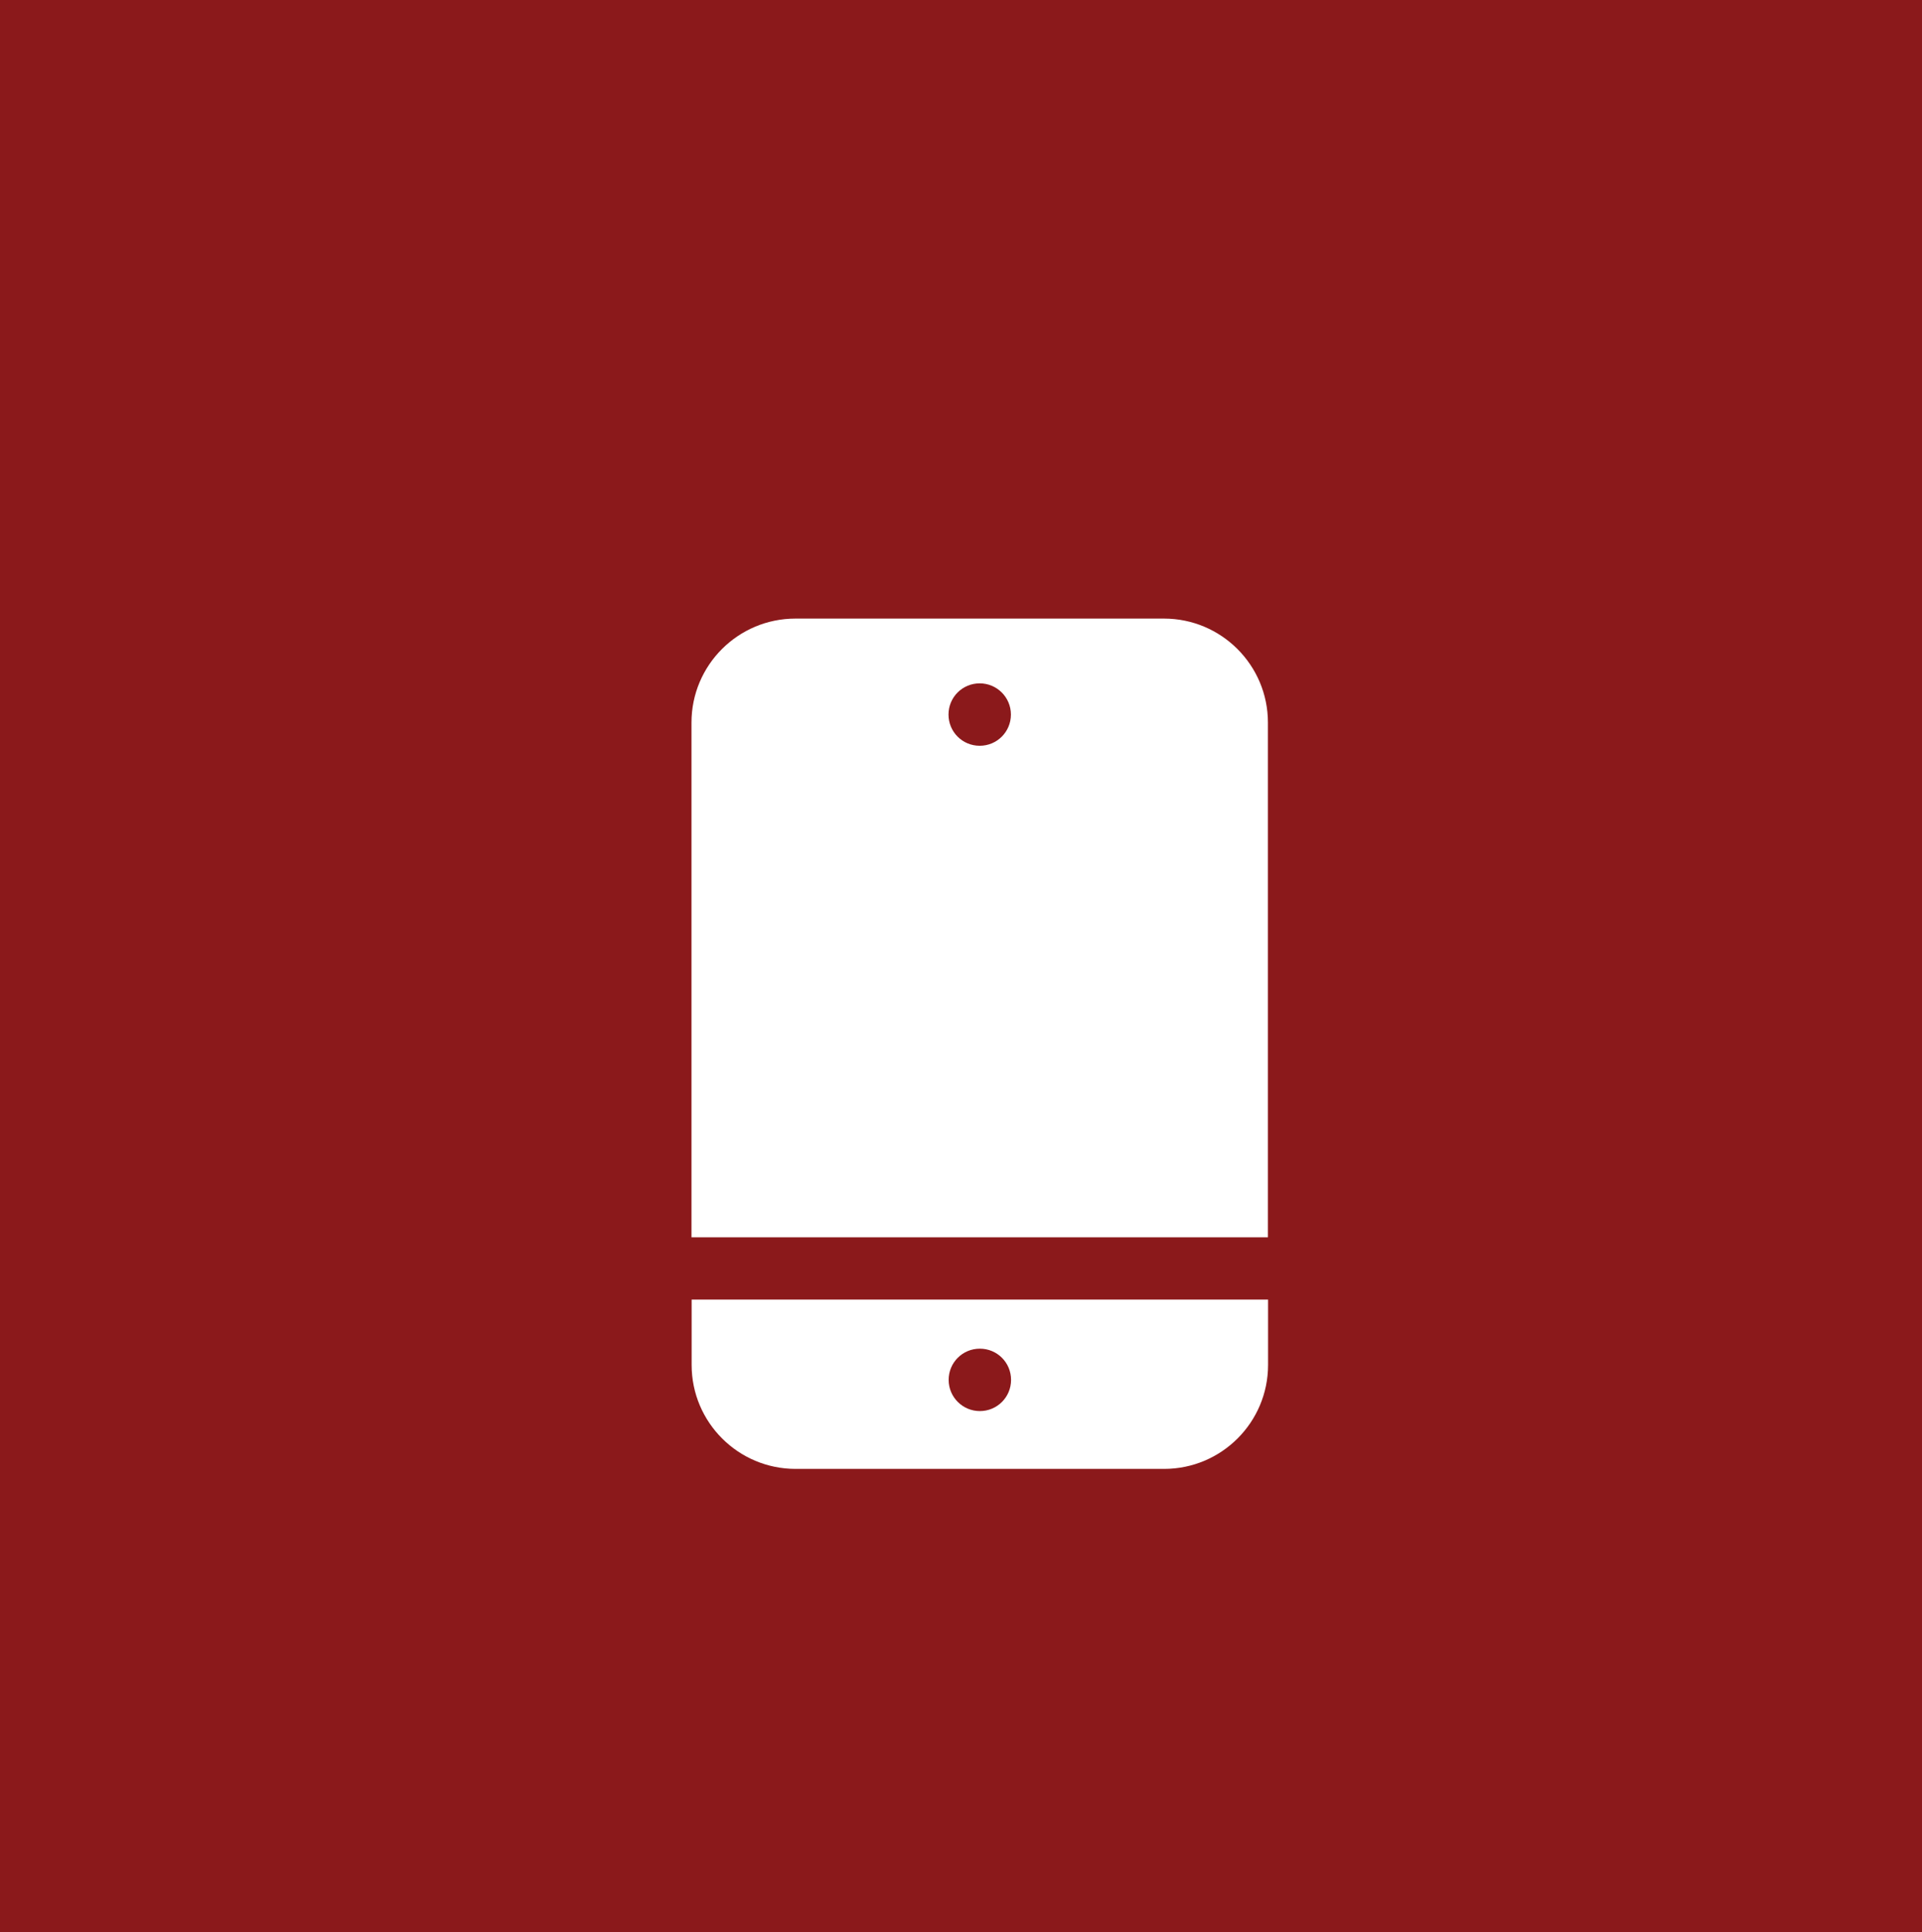 <?xml version="1.0" encoding="UTF-8"?><svg id="a" xmlns="http://www.w3.org/2000/svg" viewBox="0 0 129.97 130.65"><defs><style>.b{fill:#fff;}.c{fill:#8b191b;}</style></defs><rect class="c" x="-.34" width="130.66" height="130.65"/><g><path class="b" d="M85.74,83.67V48.86c0-3.88-3.15-7.03-7.03-7.03h-24.92c-3.88,0-7.03,3.15-7.03,7.03v34.81h38.97Zm-19.49-37.46c1.16,0,2.11,.94,2.11,2.11s-.94,2.11-2.11,2.11-2.11-.94-2.11-2.11,.94-2.11,2.11-2.11Z"/><path class="b" d="M46.77,87.88v4.42c0,3.88,3.15,7.03,7.03,7.03h24.92c3.88,0,7.03-3.15,7.03-7.03v-4.42H46.77Zm19.49,7.54c-1.16,0-2.11-.94-2.11-2.11s.94-2.11,2.11-2.11,2.11,.94,2.11,2.11-.94,2.11-2.11,2.11Z"/></g></svg>